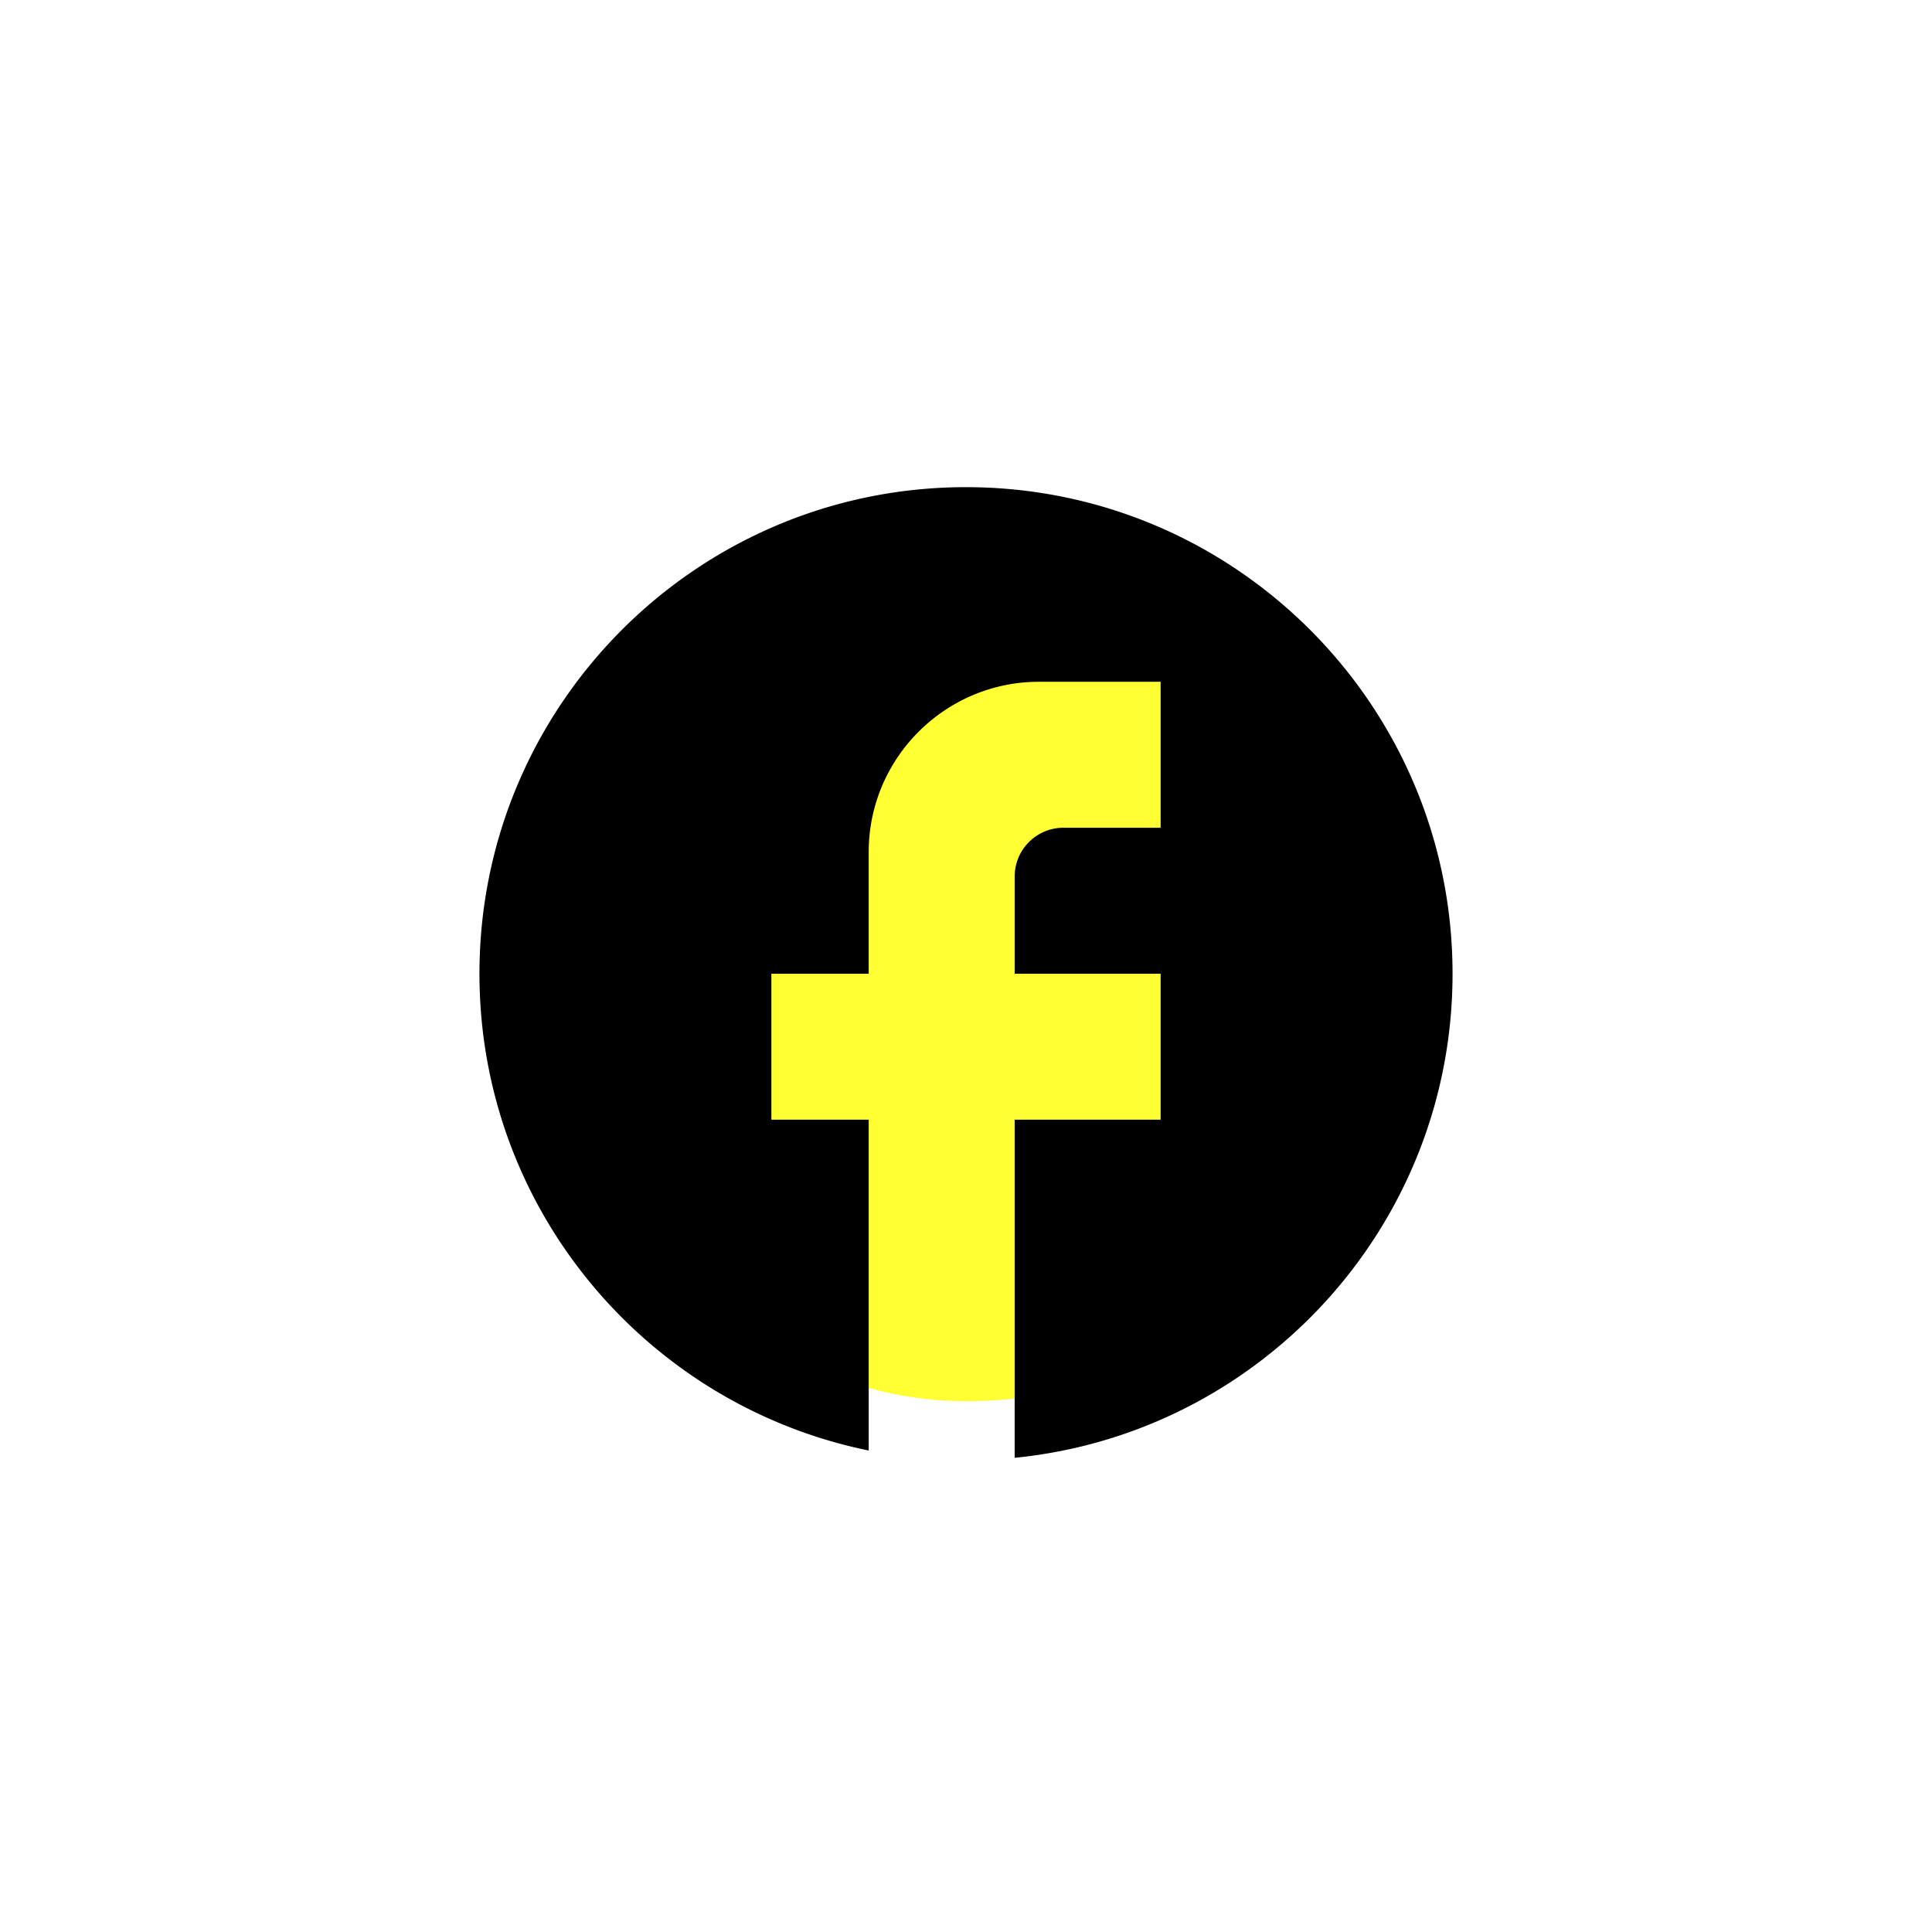<svg width="91" height="91" fill="none" xmlns="http://www.w3.org/2000/svg"><g filter="url(#facebook__a)"><rect x="25" y="25" width="41" height="41" rx="20.5" fill="#FFFF34"/></g><path d="M68.417 45.863c0-12.65-10.267-22.917-22.917-22.917-12.65 0-22.917 10.267-22.917 22.917 0 11.091 7.884 20.327 18.334 22.458V52.738h-4.584v-6.875h4.584v-5.73c0-4.422 3.598-8.02 8.02-8.02h5.73v6.875h-4.584a2.298 2.298 0 0 0-2.291 2.291v4.584h6.875v6.875h-6.875v15.927c11.573-1.146 20.625-10.909 20.625-22.802Z" fill="#000"/><defs><filter id="facebook__a" x="0" y="0" width="91" height="91" filterUnits="userSpaceOnUse" color-interpolation-filters="sRGB"><feFlood flood-opacity="0" result="BackgroundImageFix"/><feBlend in="SourceGraphic" in2="BackgroundImageFix" result="shape"/><feGaussianBlur stdDeviation="12.5" result="effect1_foregroundBlur_49_91"/></filter></defs></svg>